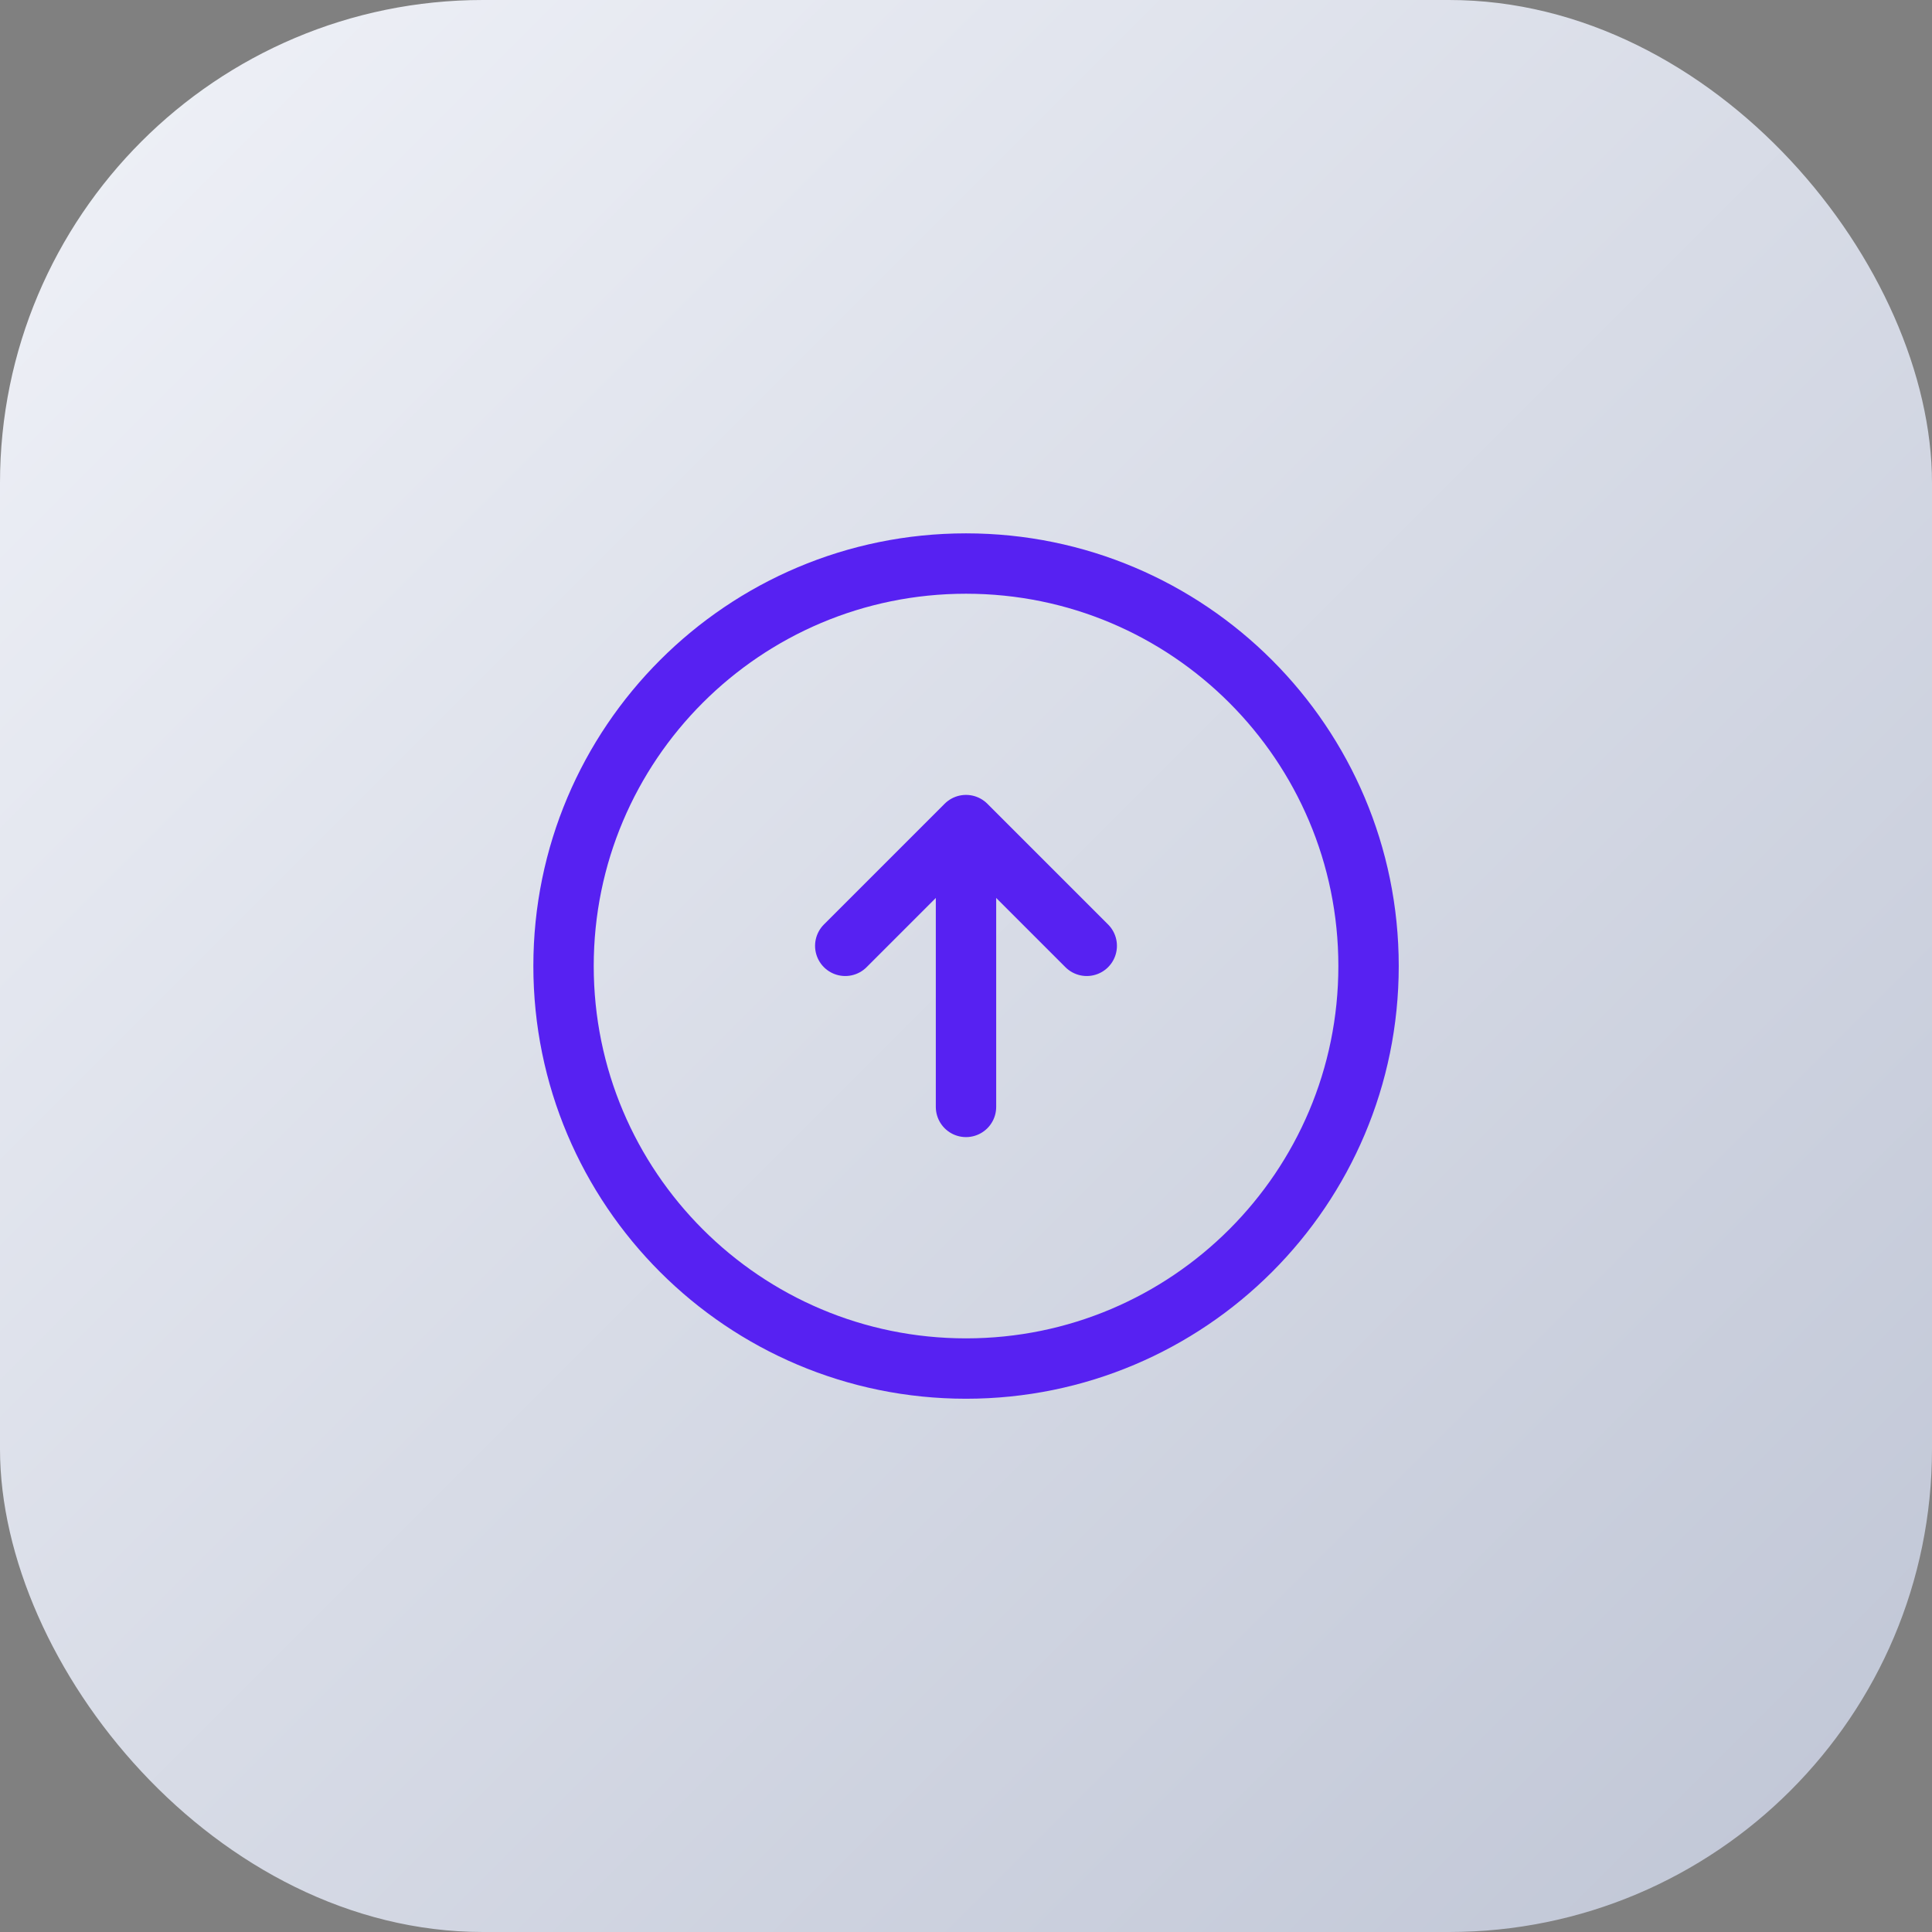 <svg width="64" height="64" viewBox="0 0 64 64" fill="none" xmlns="http://www.w3.org/2000/svg">
<rect x="0" y="0" width="64" height="64" fill="#808080" stroke="none"/>
<rect width="64" height="64" rx="16" fill="url(#paint0_linear_3358_47848)"/>
<path d="M32.001 45.335C39.365 45.335 45.335 39.365 45.335 32.001C45.335 24.637 39.365 18.668 32.001 18.668C24.637 18.668 18.668 24.637 18.668 32.001C18.668 39.365 24.637 45.335 32.001 45.335Z" stroke="#5721F2" stroke-width="2" stroke-linecap="round" stroke-linejoin="round"/>
<path d="M32 36.668V28.668" stroke="#5721F2" stroke-width="2" stroke-linecap="round" stroke-linejoin="round"/>
<path d="M28 31.332L32 27.332L36 31.332" stroke="#5721F2" stroke-width="2" stroke-linecap="round" stroke-linejoin="round"/>
<defs>
<linearGradient id="paint0_linear_3358_47848" x1="0" y1="0" x2="64" y2="64" gradientUnits="userSpaceOnUse">
<stop stop-color="#F0F2F8"/>
<stop offset="1" stop-color="#BFC5D5"/>
</linearGradient>
</defs>
</svg>

